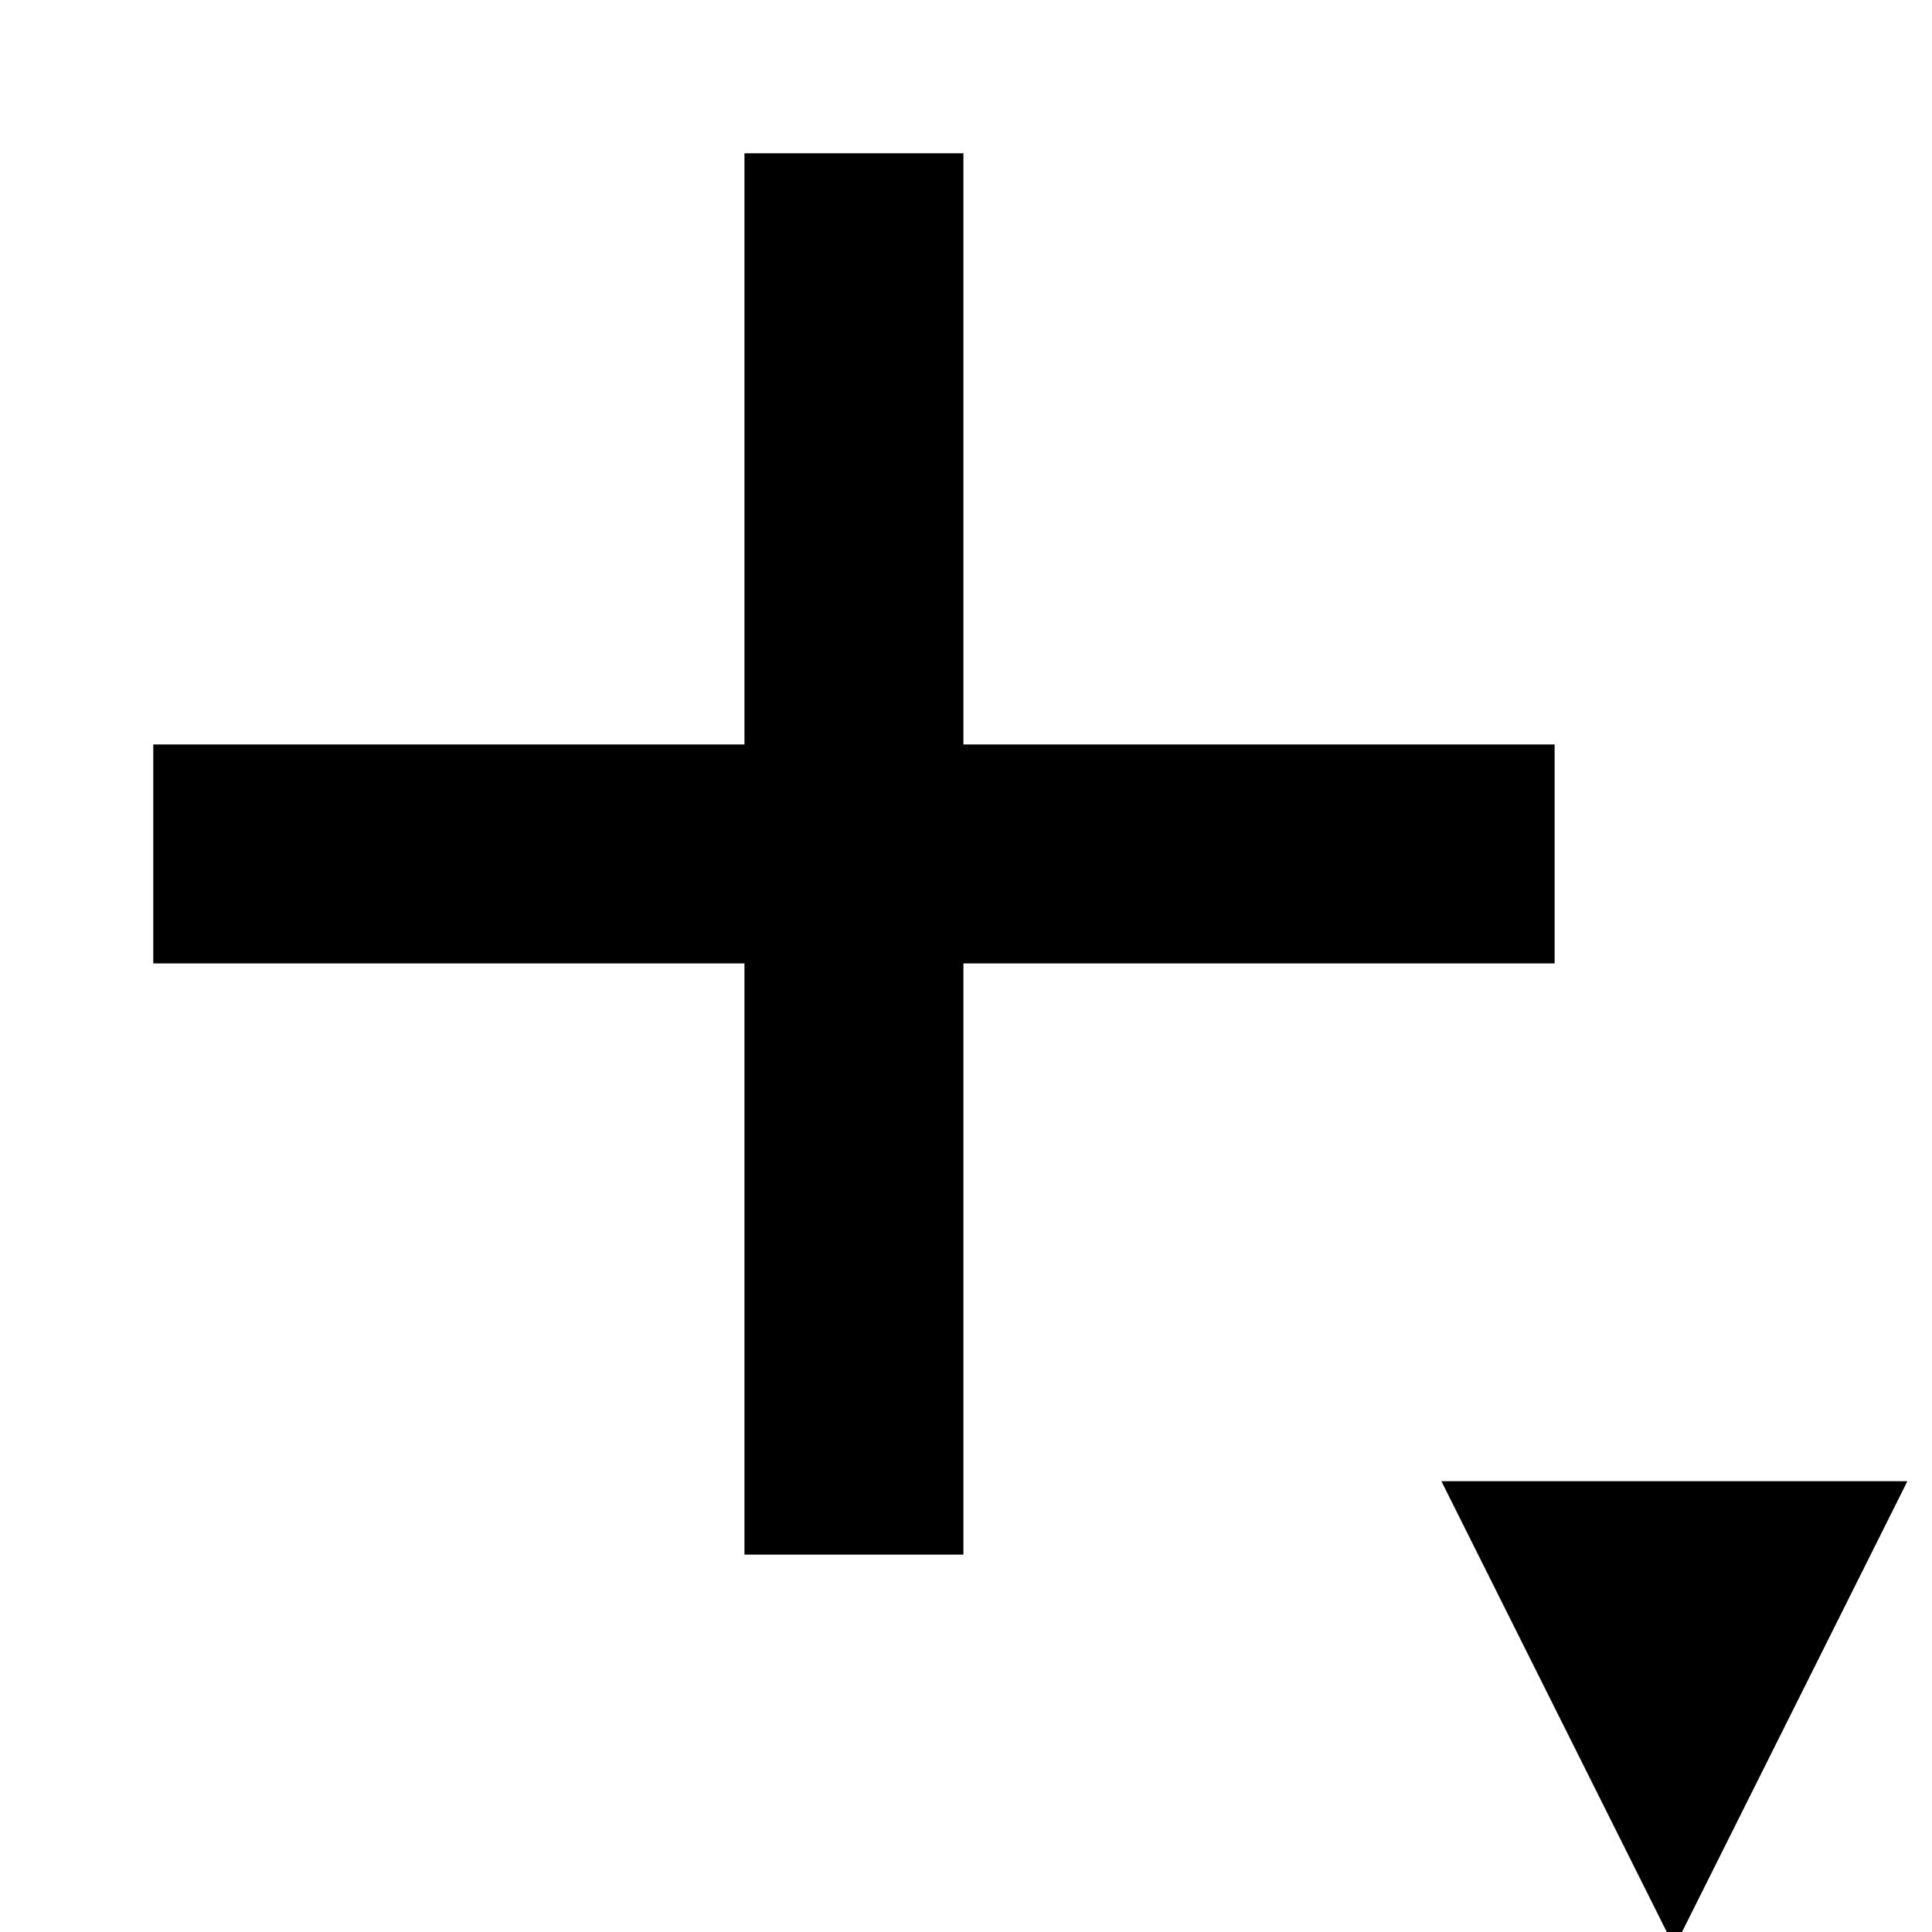 <?xml version="1.0" encoding="utf-8"?>
<svg version="1.1" id="1" xmlns="http://www.w3.org/2000/svg" x="0" y="0"
 viewBox="0 0 15 15" style="enable-background:new 0 0 15 15;" xml:space="preserve">
<style type="text/css">
 .s0{stroke:|flashyColor|}
 .s1{stroke:|mainColor|}
</style>
<g><path transform="scale(1.7) translate(-3.6 -4)" class="s0" d="M7.5,11.1V4.7 M10.7,7.9H4.3"/>
<polygon points="12,12 14,12 13,14" class="s1"/></g>
</svg>
